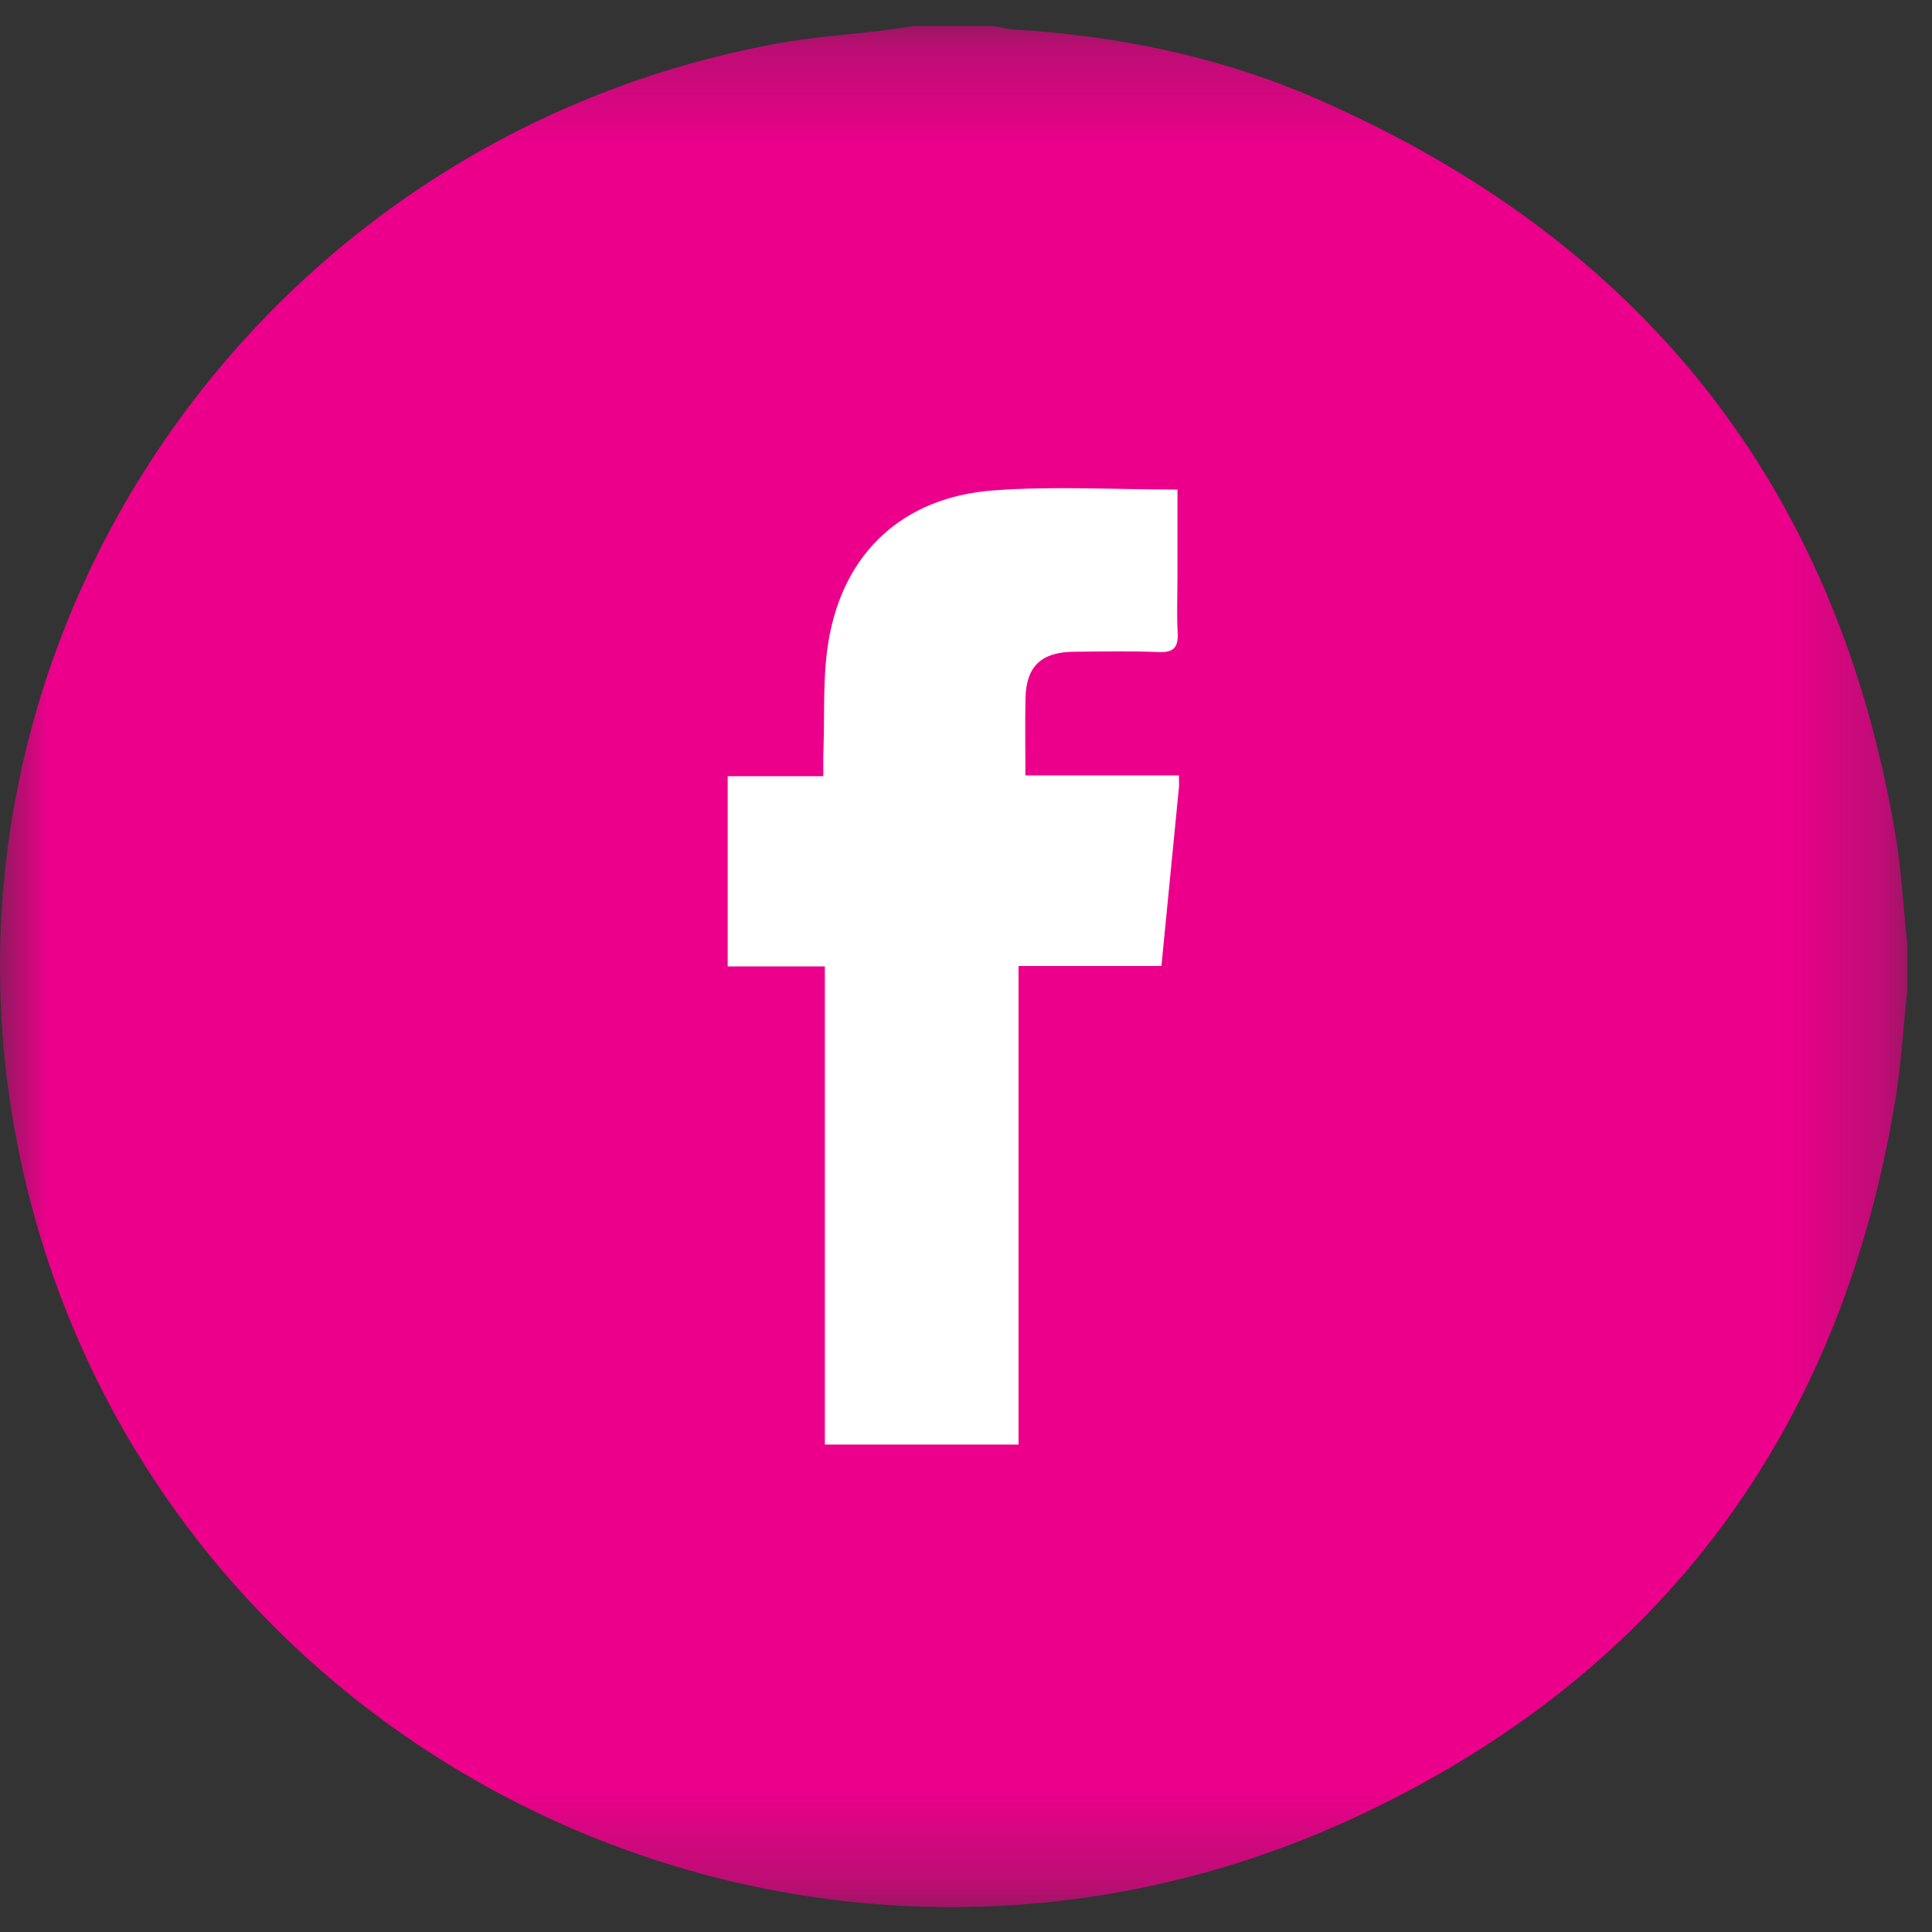 
<svg width="20px" height="20px" viewBox="0 0 20 20" version="1.1" xmlns="http://www.w3.org/2000/svg" xmlns:xlink="http://www.w3.org/1999/xlink">
    <rect x="0" y="0" width="20" height="20" fill="#333333" stroke="none"/>
    <defs>
        <polygon id="path-1" points="0 0.257 19.743 0.257 19.743 19.73 0 19.73"></polygon>
    </defs>
    <g id="Page-1" stroke="none" stroke-width="1" fill="none" fill-rule="evenodd">
        <g id="face">
            <g id="Group-3" transform="translate(0, 0.013)">
                <g id="Fill-1-Clipped">
                    <mask id="mask-2" fill="white">
                        <use xlink:href="#path-1"></use>
                    </mask>
                    <g id="path-1"></g>
                    <path d="M19.743,10.247 C19.703,10.621 19.682,10.999 19.621,11.371 C19.058,14.788 17.213,17.312 14.049,18.79 C8.209,21.516 1.378,18.046 0.173,11.797 C-0.841,6.539 2.706,1.416 8.043,0.438 C8.419,0.369 8.803,0.344 9.183,0.297 C9.272,0.286 9.361,0.271 9.45,0.257 L10.286,0.257 C10.354,0.269 10.422,0.288 10.49,0.292 C11.577,0.357 12.633,0.575 13.629,1.009 C17.001,2.482 19.007,5.015 19.618,8.608 C19.683,8.985 19.703,9.37 19.743,9.751 L19.743,10.247 Z" id="Fill-1" fill="#EC008B" mask="url(#mask-2)"></path>
                </g>
            </g>
            <path d="M8.539,10.004 L7.533,10.004 L7.533,8.035 L8.523,8.035 C8.523,7.933 8.521,7.854 8.524,7.775 C8.539,7.391 8.514,7 8.579,6.624 C8.736,5.716 9.35,5.147 10.28,5.077 C10.903,5.03 11.533,5.068 12.189,5.068 L12.189,5.97 C12.189,6.162 12.181,6.355 12.191,6.547 C12.199,6.696 12.156,6.757 11.993,6.75 C11.701,6.738 11.408,6.744 11.114,6.747 C10.781,6.75 10.625,6.897 10.616,7.222 C10.61,7.482 10.615,7.741 10.615,8.027 L12.204,8.027 C12.204,8.086 12.207,8.12 12.204,8.153 C12.145,8.761 12.085,9.37 12.023,10 L10.544,10 L10.544,14.954 L8.539,14.954 L8.539,10.004 Z" id="Fill-4" fill="#FFFFFF"></path>
        </g>
    </g>
</svg>
